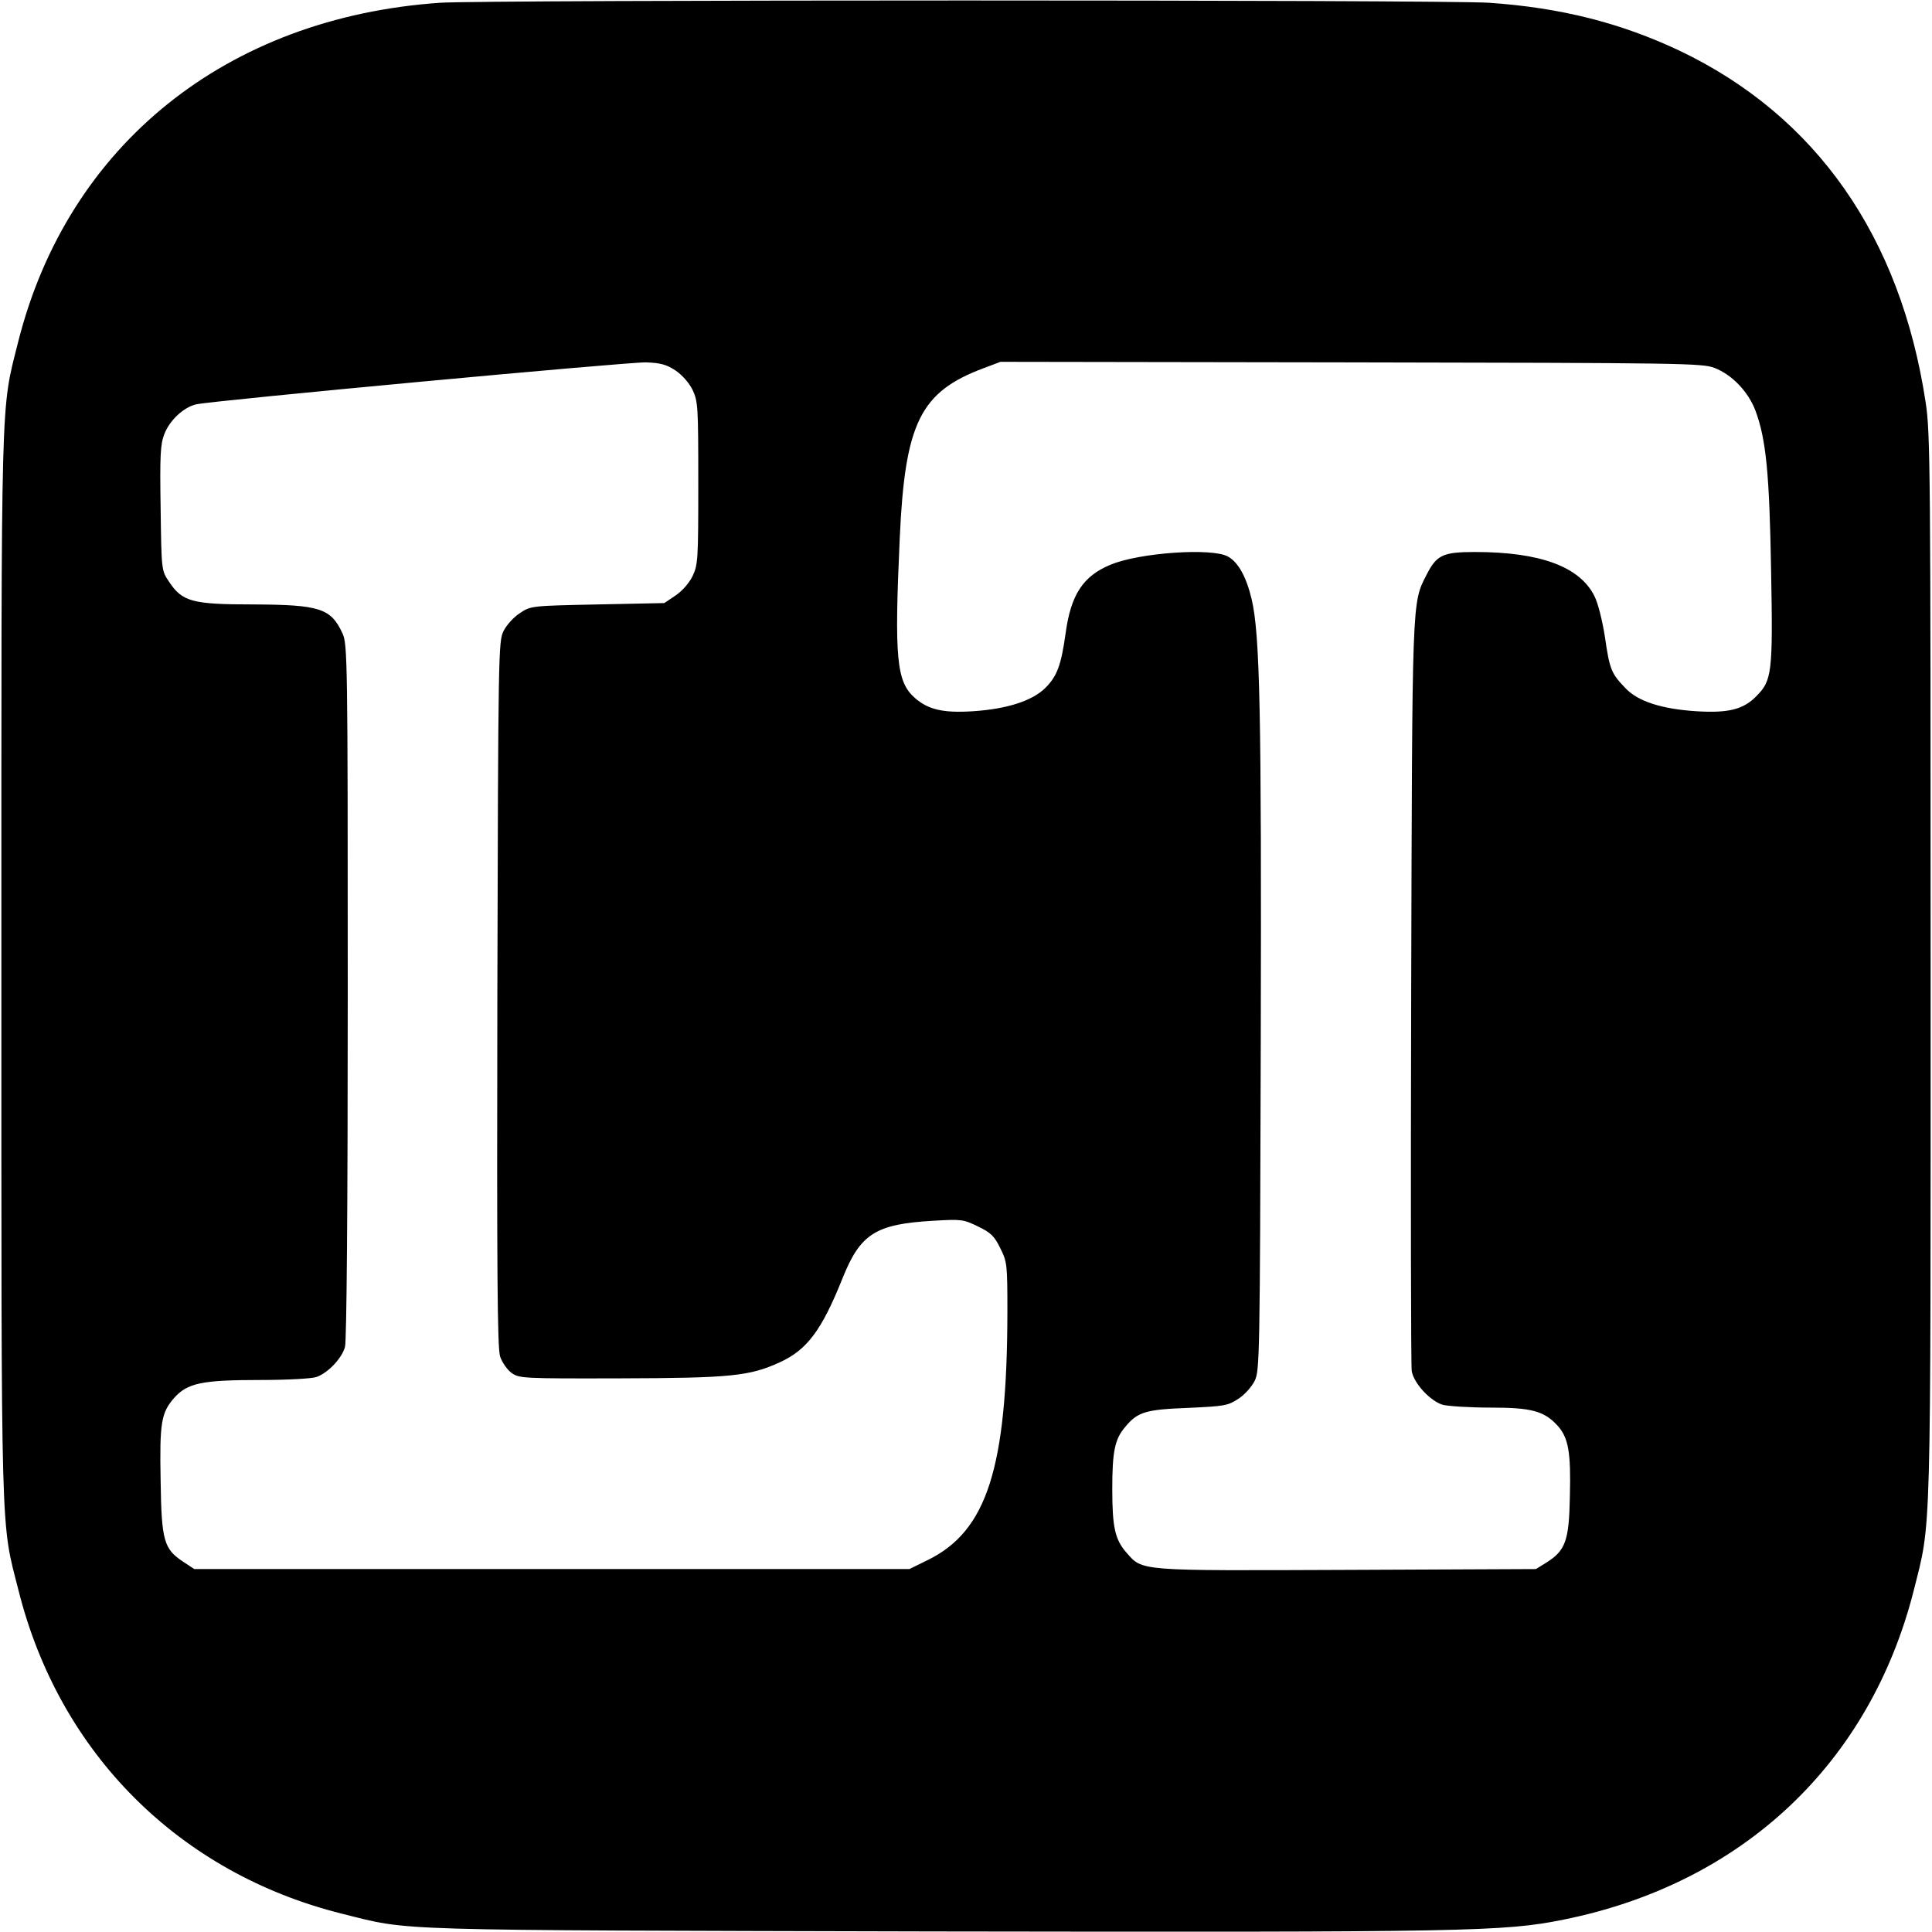 <?xml version="1.0" standalone="no"?>
<!DOCTYPE svg PUBLIC "-//W3C//DTD SVG 20010904//EN"
 "http://www.w3.org/TR/2001/REC-SVG-20010904/DTD/svg10.dtd">
<svg version="1.0" xmlns="http://www.w3.org/2000/svg"
 width="700pt" height="700pt" viewBox="0 0 700 700"
 preserveAspectRatio="xMidYMid meet">
<g transform="translate(0,700) scale(0.1,-0.1)"
fill="#000000" stroke="none">
<path d="M1595 6990 c-774 -53 -1349 -515 -1529 -1228 -64 -256 -61 -141 -61
-2262 0 -2122 -3 -2006 62 -2262 148 -591 583 -1025 1173 -1172 253 -63 139
-59 2140 -64 1944 -3 2068 -1 2286 43 648 131 1109 566 1268 1193 64 256 61
141 61 2262 0 1796 -1 1933 -18 2042 -91 601 -397 1038 -891 1274 -214 101
-430 156 -691 174 -174 11 -3627 11 -3800 0z m852 -1332 c24 -16 49 -44 62
-70 20 -42 21 -59 21 -338 0 -279 -1 -296 -21 -338 -13 -26 -38 -54 -62 -70
l-40 -27 -242 -5 c-241 -5 -242 -5 -282 -32 -22 -14 -48 -43 -59 -65 -18 -37
-19 -82 -22 -1314 -2 -1008 0 -1284 10 -1314 7 -21 26 -48 41 -59 28 -20 38
-21 395 -20 398 1 468 8 577 58 99 45 152 116 227 303 65 163 120 198 330 210
102 6 109 5 162 -21 46 -22 59 -35 80 -78 25 -50 26 -58 26 -232 -1 -565 -74
-793 -288 -898 l-67 -33 -1296 0 -1295 0 -41 27 c-69 46 -78 75 -81 293 -4
211 2 246 49 300 48 54 101 65 310 65 101 0 190 5 206 11 42 15 92 68 103 109
6 22 10 497 10 1290 0 1196 -1 1257 -19 1295 -42 91 -82 104 -325 105 -220 0
-256 10 -304 83 -27 40 -27 41 -30 265 -3 190 -1 232 13 268 19 51 71 99 116
109 63 14 1566 154 1630 152 53 -2 74 -8 106 -29z m3765 9 c64 -25 122 -86
148 -154 39 -104 51 -229 57 -580 7 -373 3 -399 -54 -456 -47 -48 -102 -61
-216 -54 -127 8 -213 36 -258 84 -51 53 -57 67 -74 185 -9 58 -25 123 -38 148
-53 107 -197 160 -433 160 -116 0 -139 -11 -175 -82 -54 -105 -52 -76 -56
-1518 -2 -734 -1 -1350 2 -1368 8 -45 68 -109 113 -122 21 -5 98 -10 172 -10
149 0 194 -12 243 -65 40 -44 49 -97 45 -256 -3 -163 -16 -197 -86 -241 l-37
-23 -685 -3 c-762 -3 -739 -5 -799 63 -41 47 -51 91 -51 230 0 136 9 181 47
225 45 55 75 63 229 69 131 6 143 8 181 33 22 14 48 43 59 65 18 37 19 81 22
1223 3 1203 -3 1481 -33 1609 -19 80 -48 133 -85 154 -55 33 -321 15 -426 -29
-100 -41 -144 -109 -163 -248 -16 -116 -31 -156 -73 -198 -47 -47 -139 -77
-263 -85 -108 -7 -162 6 -210 48 -67 59 -75 142 -55 580 19 417 74 529 304
615 l61 23 1270 -2 c1204 -2 1272 -3 1317 -20z"/>
</g>
</svg>
